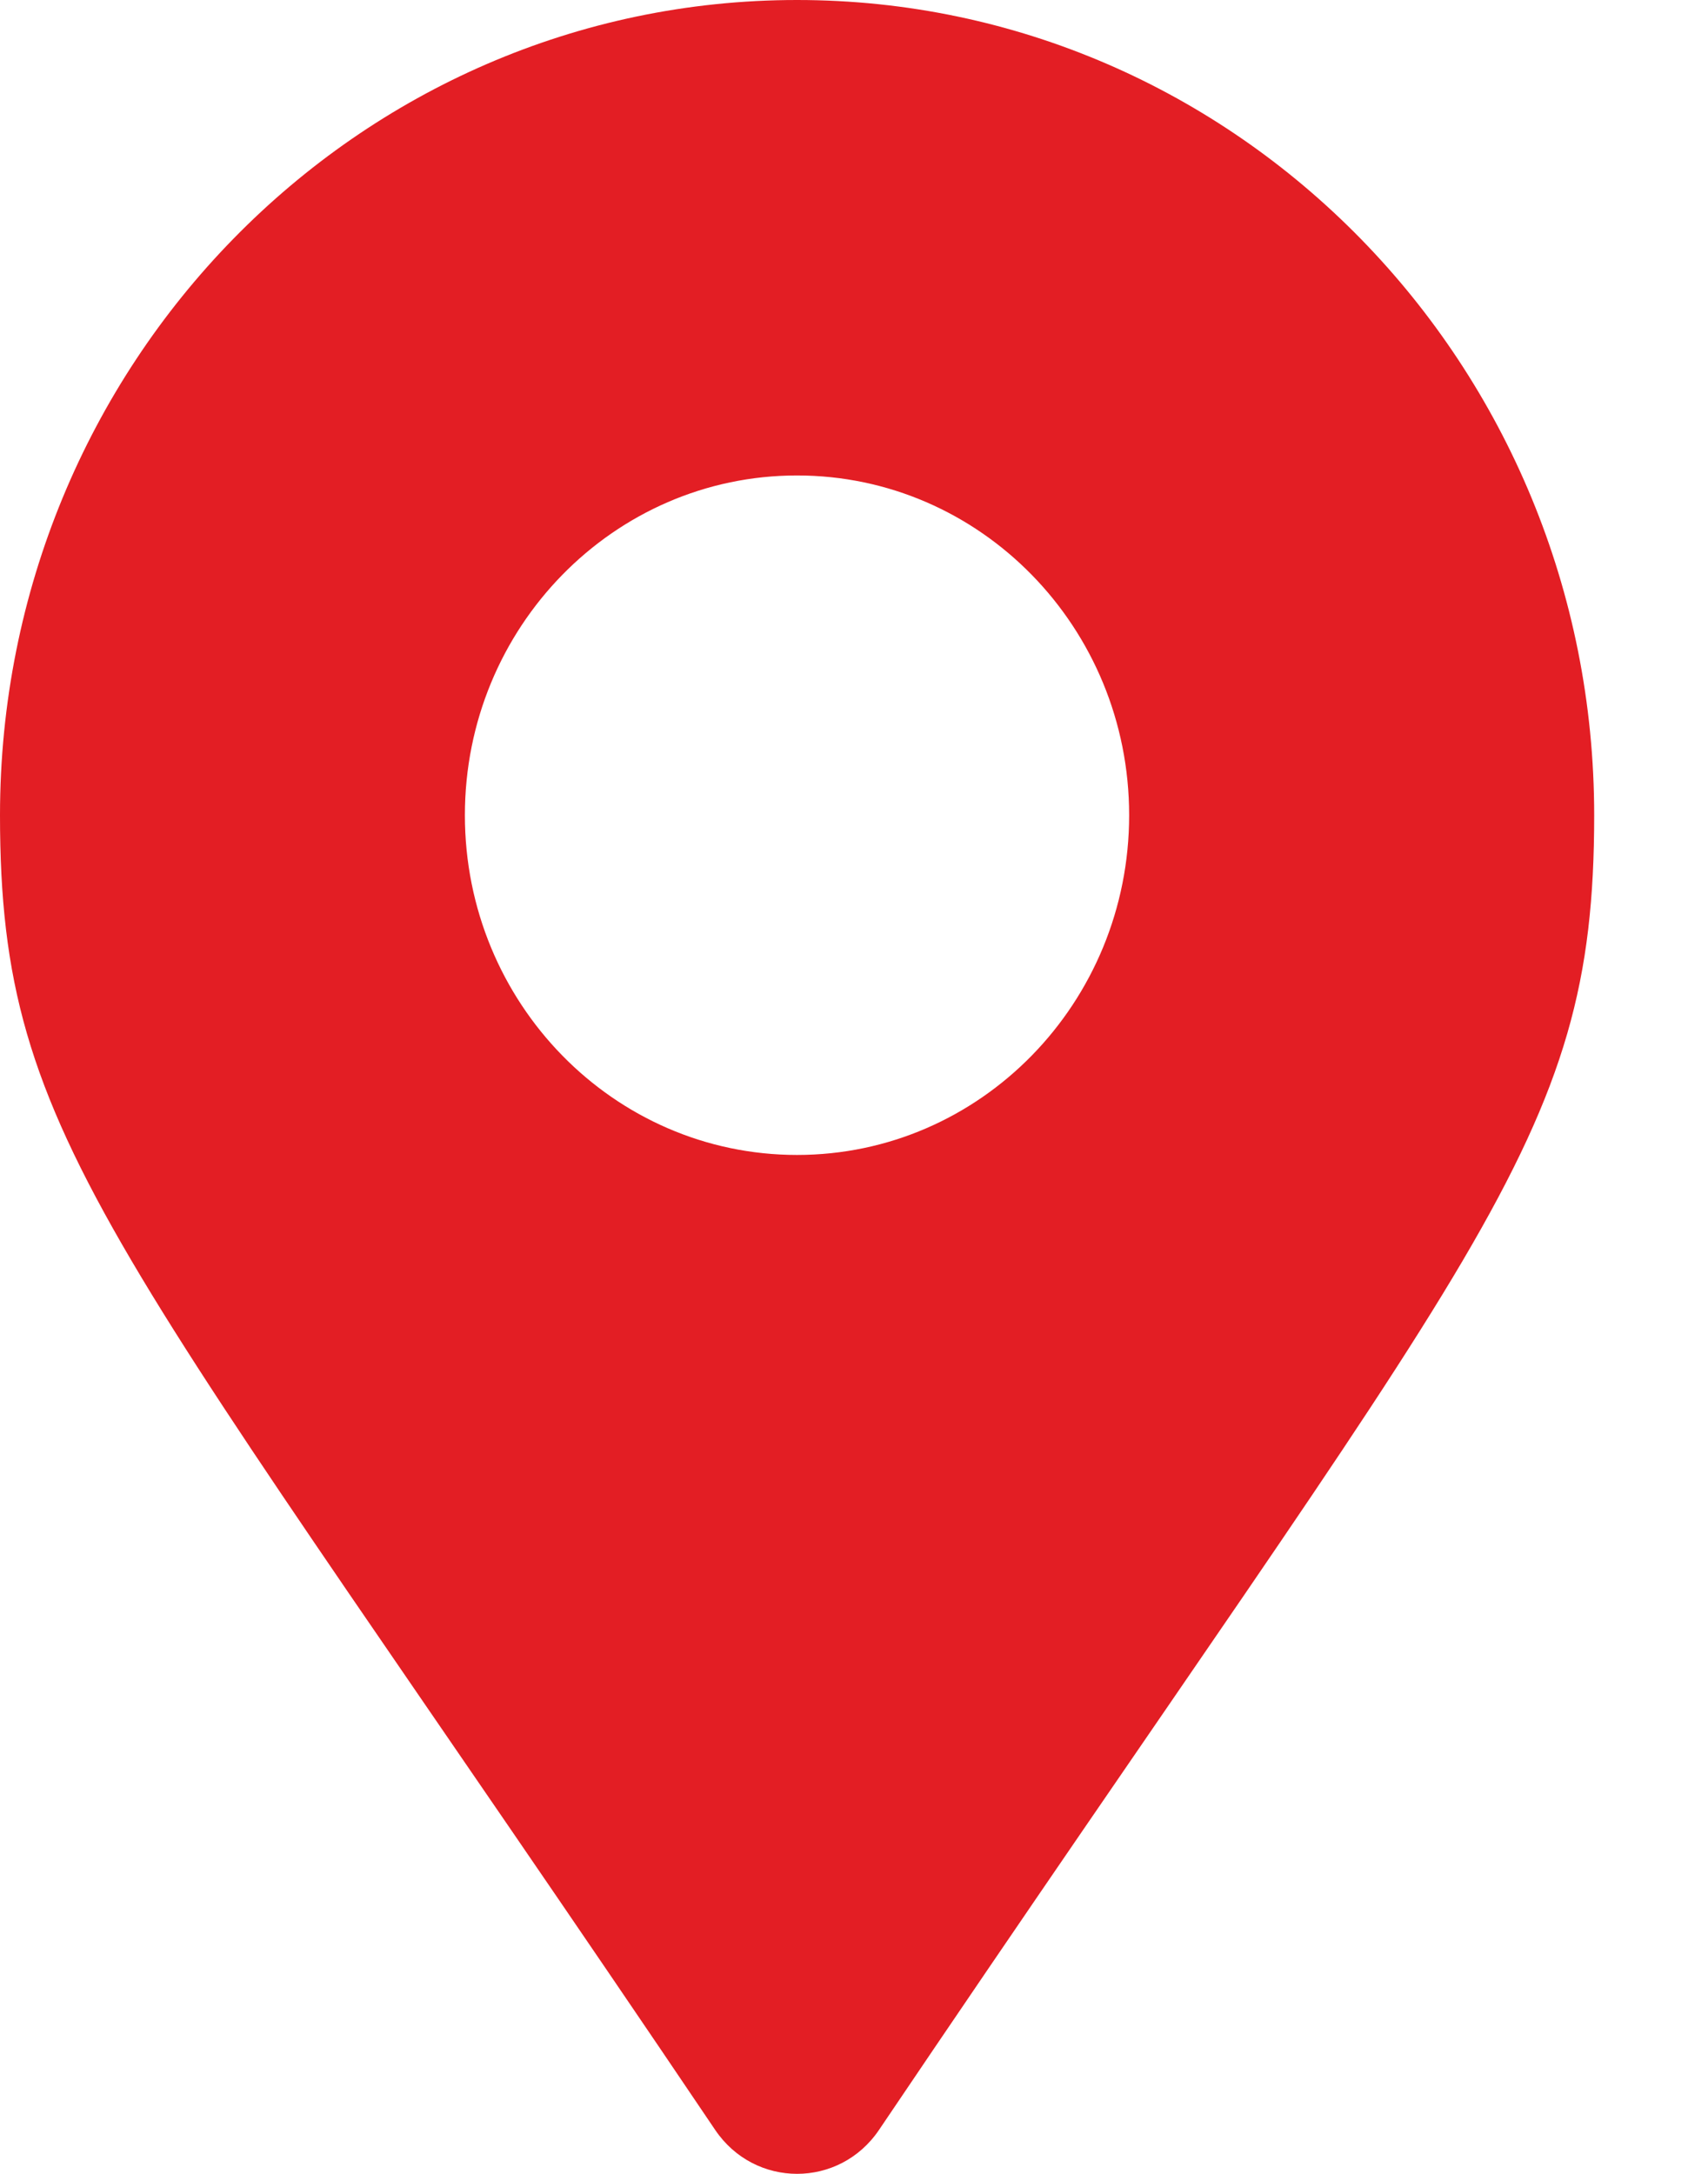 <svg width="11" height="14" viewBox="0 0 11 14" fill="none" xmlns="http://www.w3.org/2000/svg">
<path d="M4.606 13.717C0.721 7.958 0 7.367 0 5.25C0 2.35 2.298 0 5.133 0C7.968 0 10.267 2.35 10.267 5.25C10.267 7.367 9.546 7.958 5.661 13.717C5.406 14.094 4.861 14.094 4.606 13.717ZM5.133 7.438C6.315 7.438 7.272 6.458 7.272 5.25C7.272 4.042 6.315 3.062 5.133 3.062C3.952 3.062 2.994 4.042 2.994 5.25C2.994 6.458 3.952 7.438 5.133 7.438Z" fill="#E31E24"/>
</svg>
